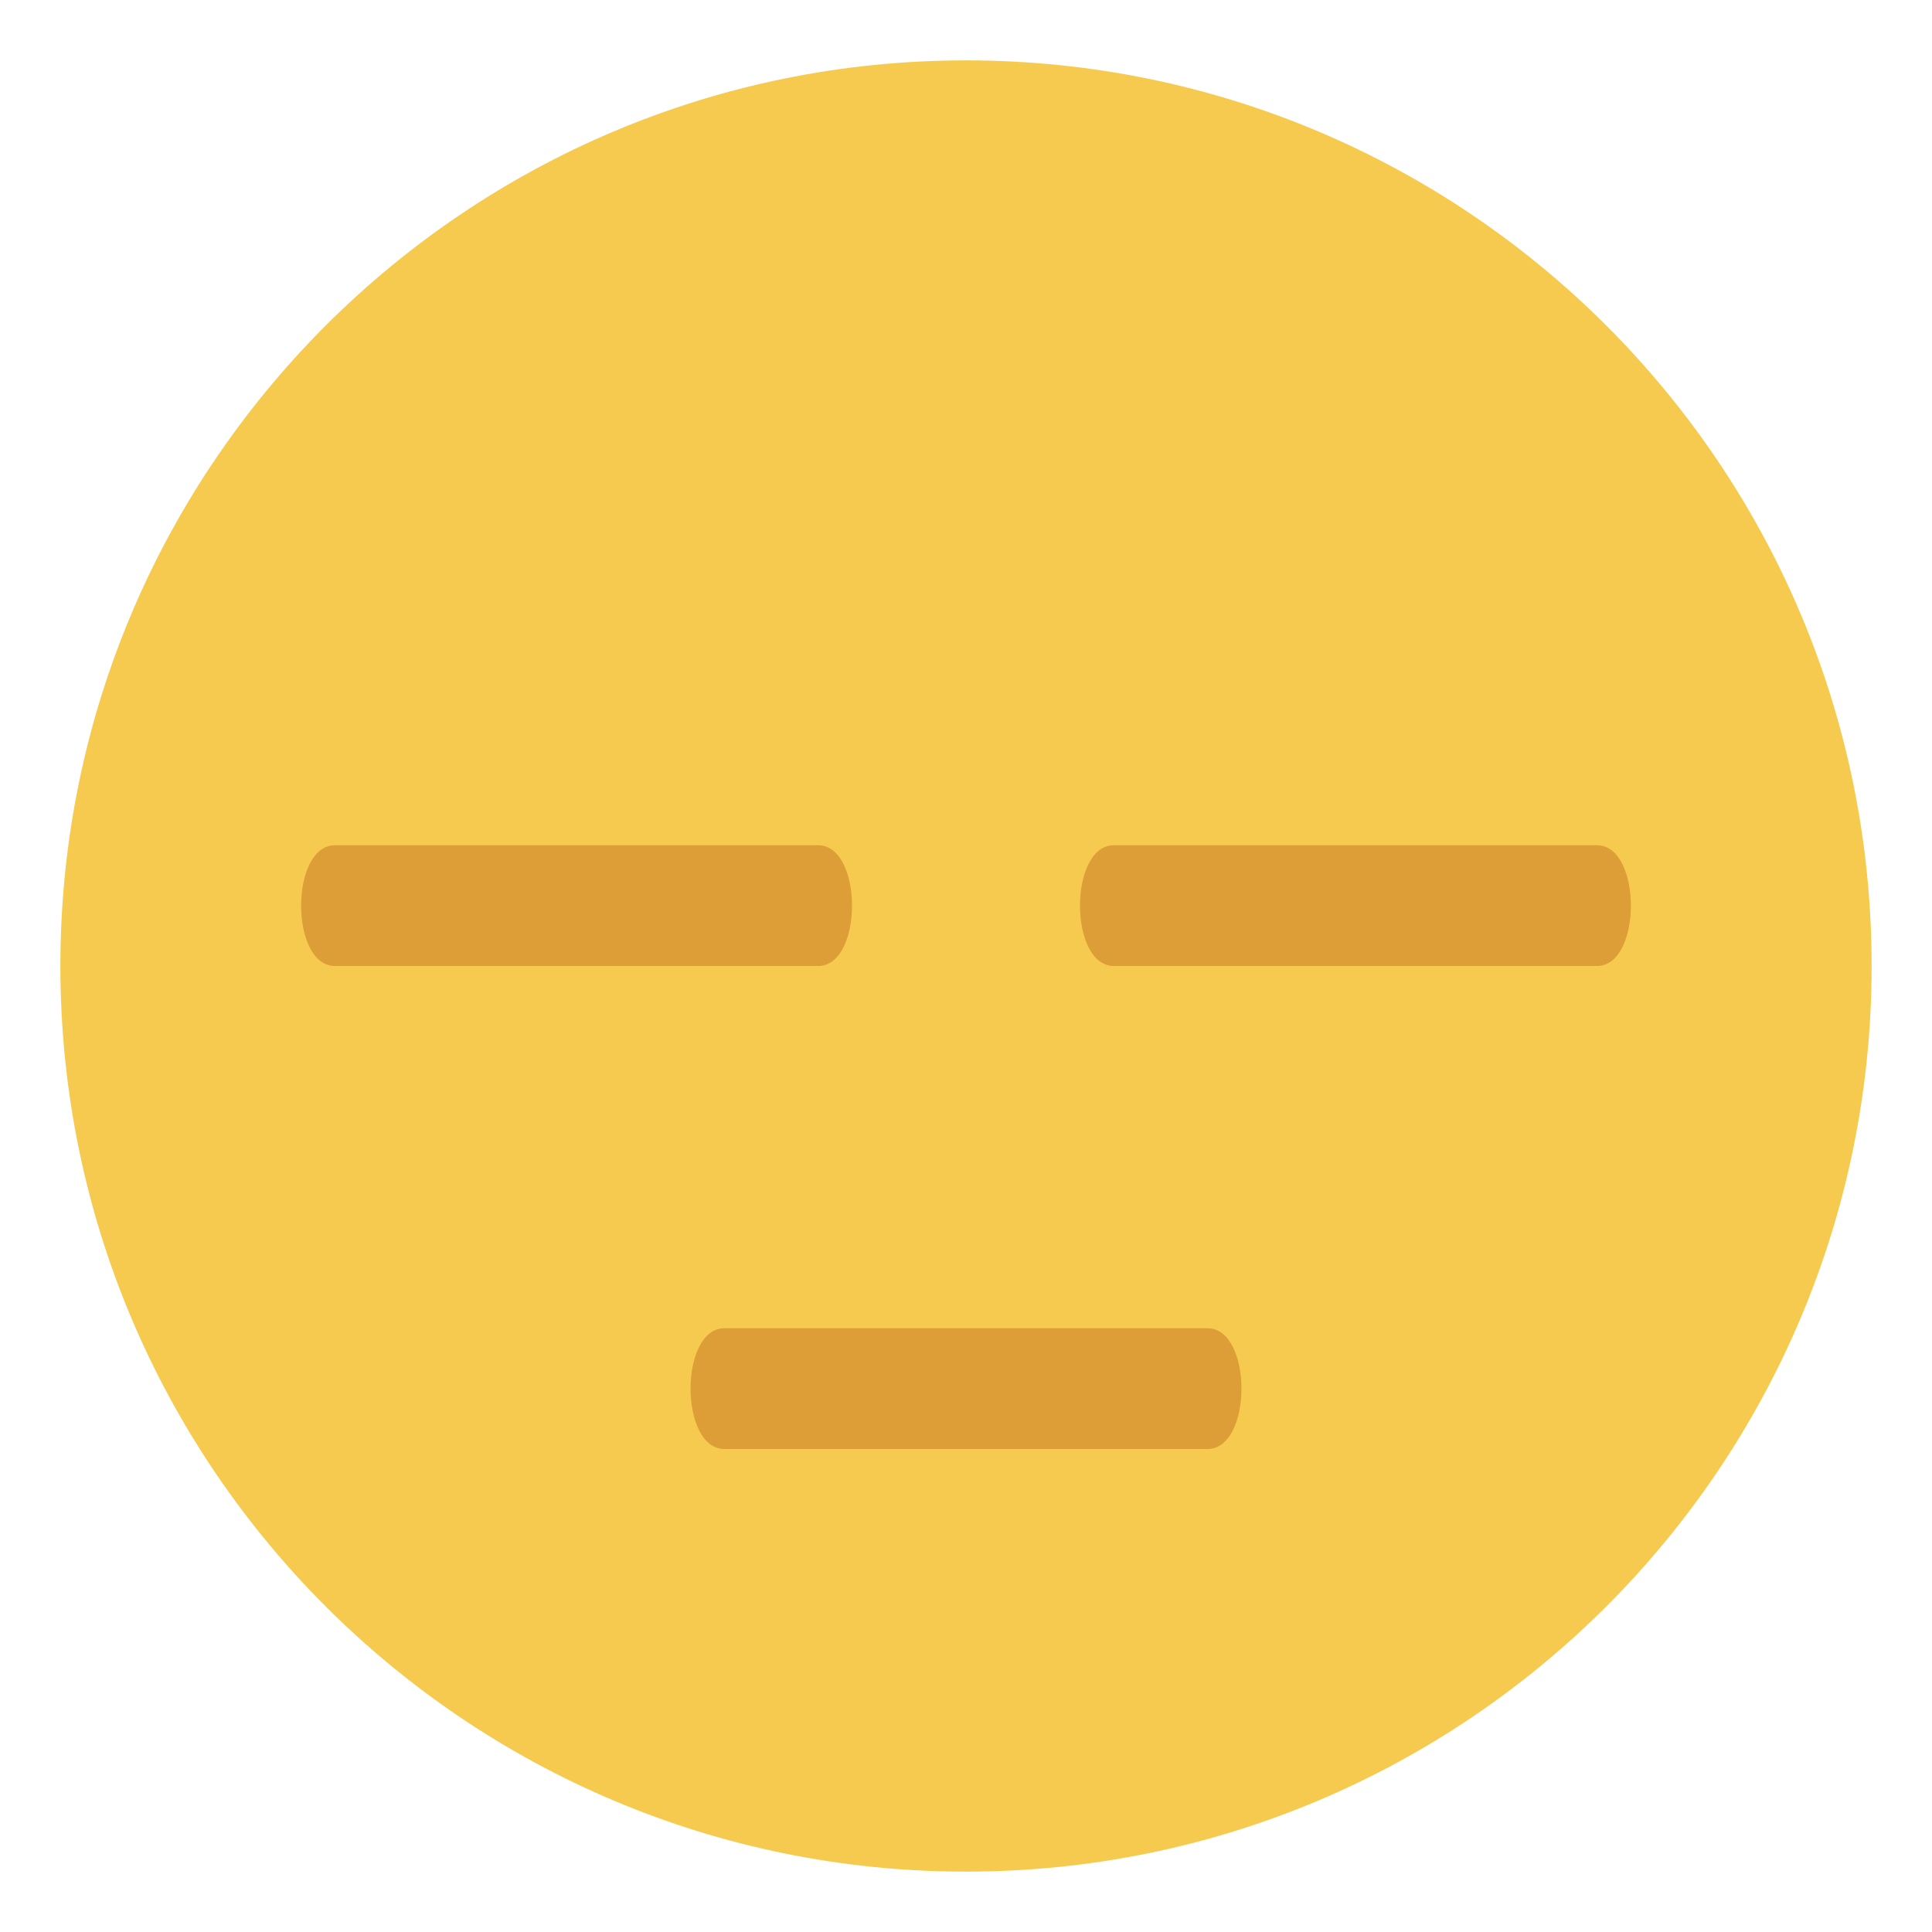 <svg width="28" height="28" viewBox="0 0 28 28" fill="none" xmlns="http://www.w3.org/2000/svg">
<path d="M14 27.125C21.249 27.125 27.125 21.249 27.125 14C27.125 6.751 21.249 0.875 14 0.875C6.751 0.875 0.875 6.751 0.875 14C0.875 21.249 6.751 27.125 14 27.125Z" fill="#F6CA4E"/>
<path d="M17.5 21H10.5C9.844 21 9.844 19.25 10.5 19.25H17.5C18.156 19.25 18.156 21 17.5 21ZM11.856 14H4.856C4.2 14 4.2 12.25 4.856 12.25H11.856C12.512 12.25 12.512 14 11.856 14ZM23.144 14H16.144C15.488 14 15.488 12.25 16.144 12.25H23.144C23.8 12.25 23.8 14 23.144 14Z" fill="#DD9D37"/>
</svg>
